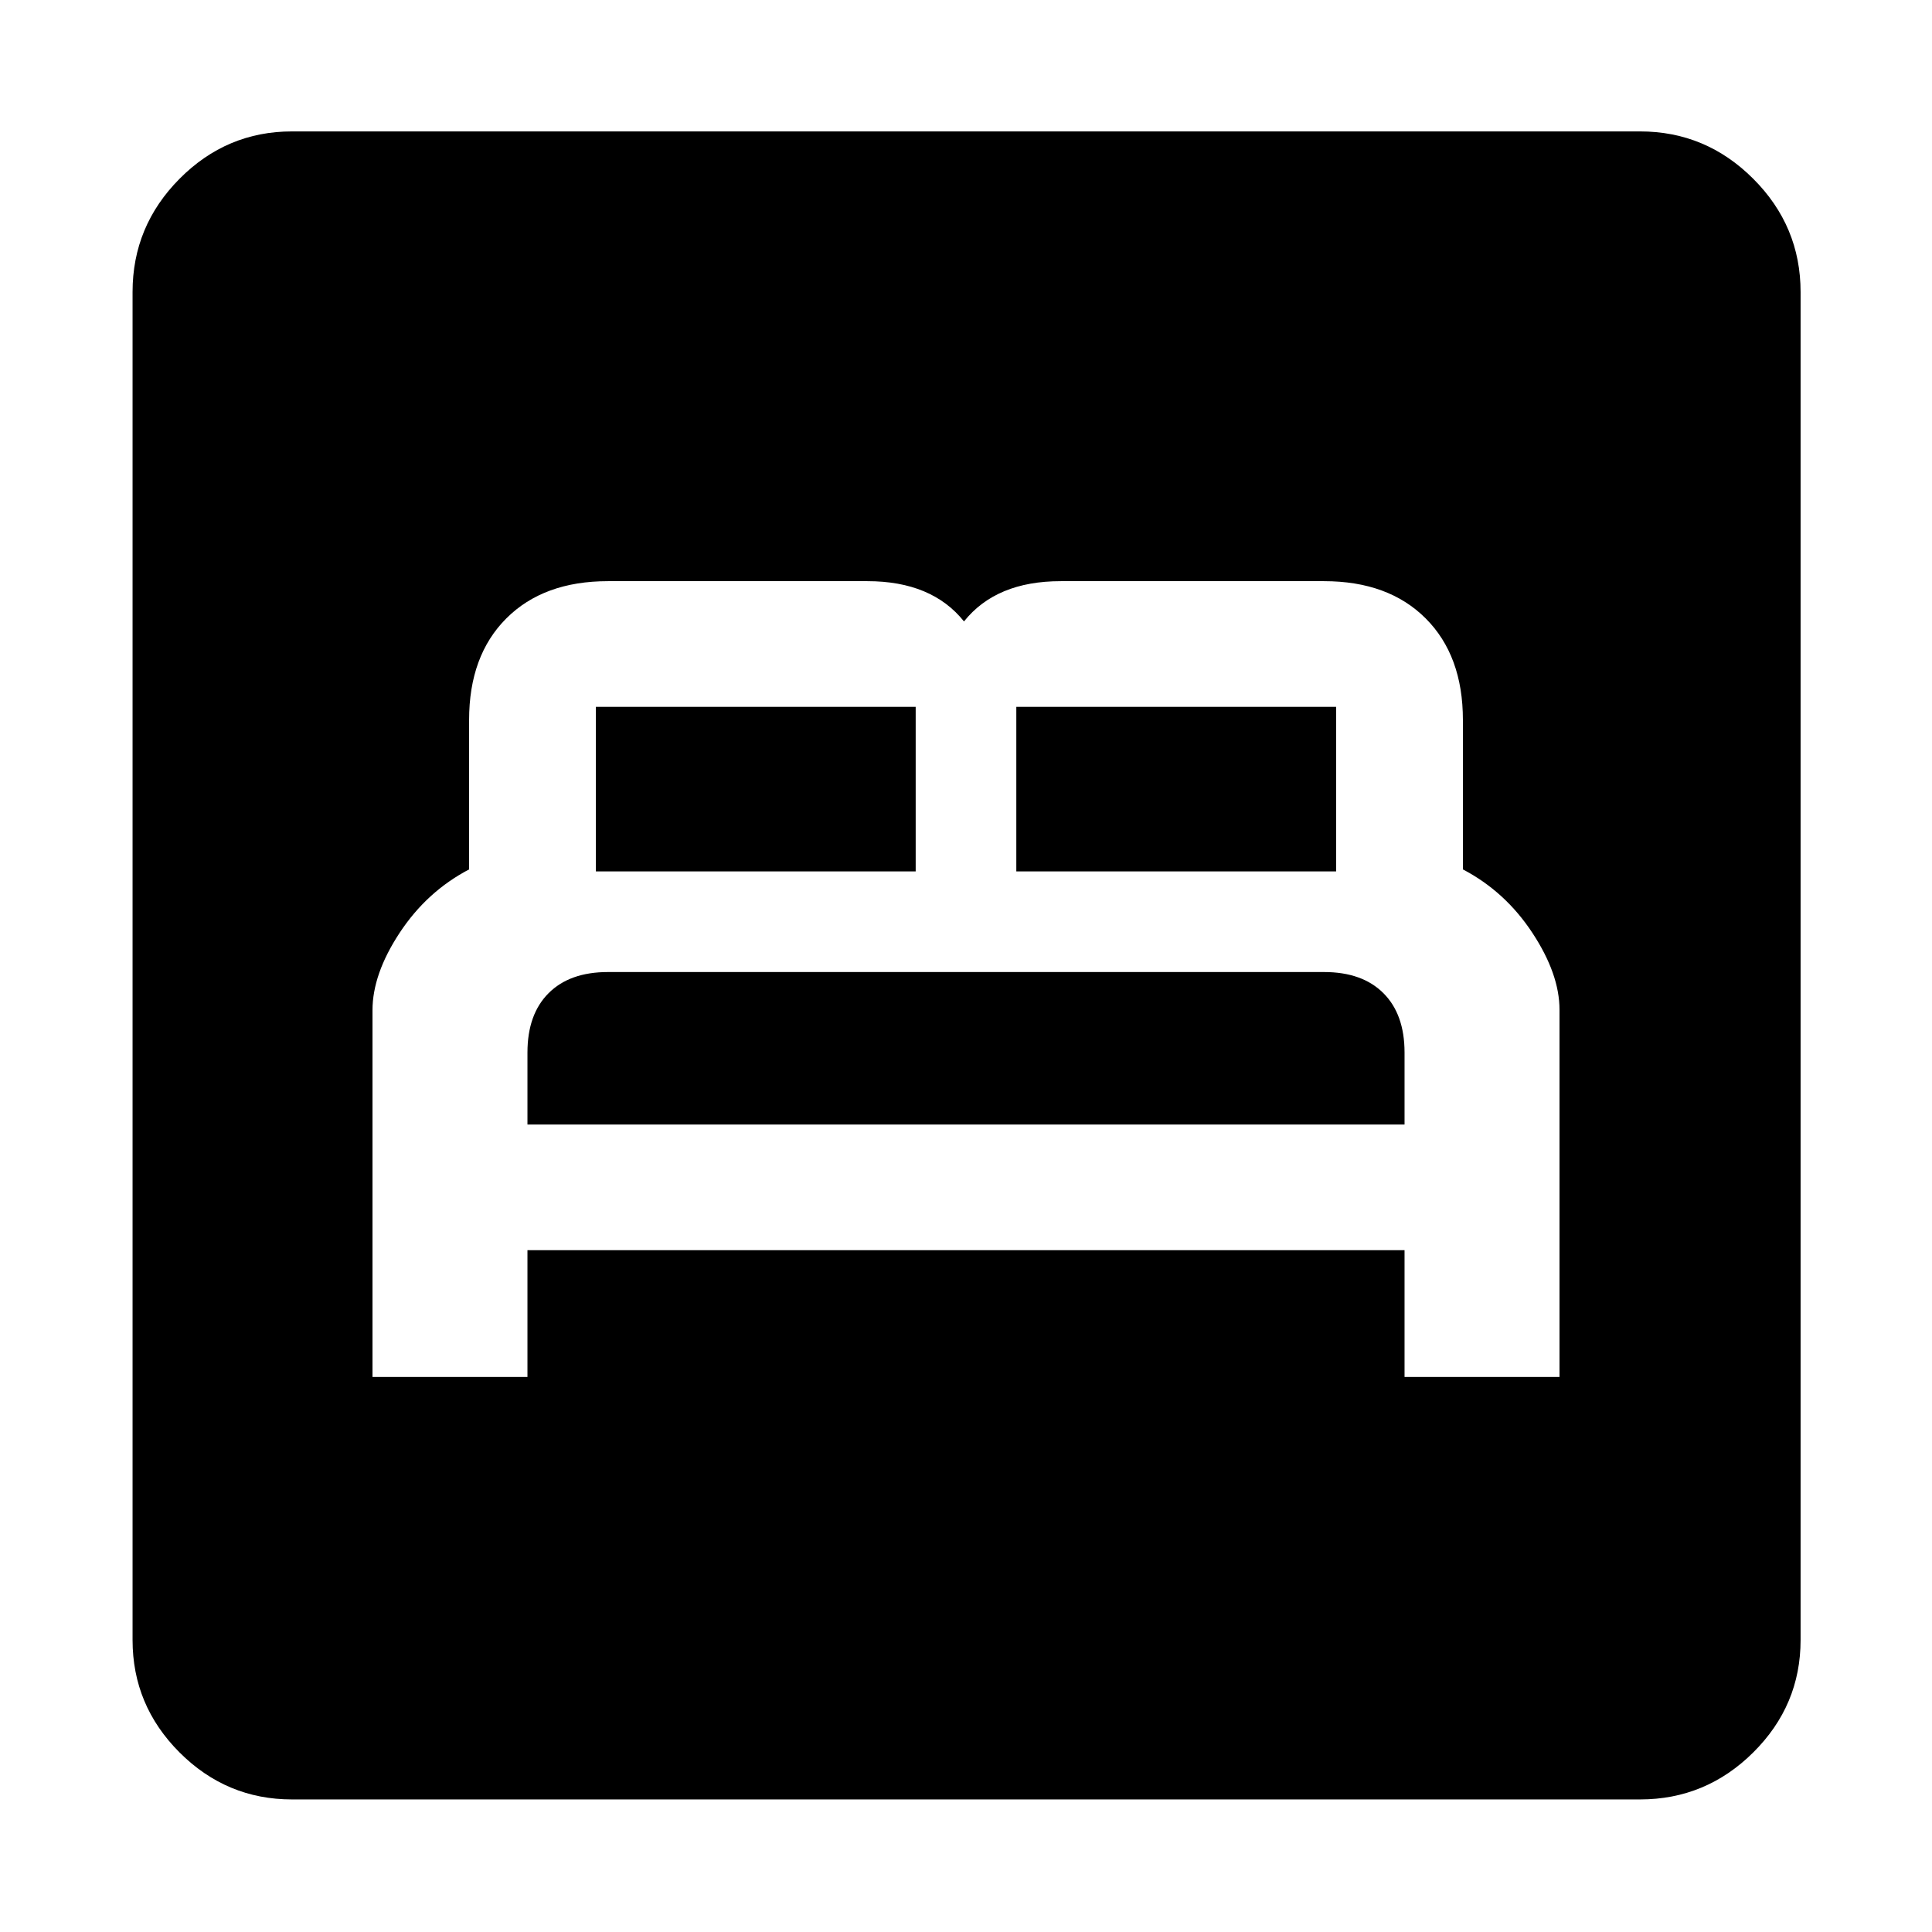 <svg xmlns="http://www.w3.org/2000/svg" width="48" height="48" viewBox="0 -960 960 960"><path d="M185.09-275.78h77v-63h435.82v63h77v-182.49q0-17.73-13.5-38.23-13.5-20.5-34.5-31.5v-74.22q0-32-18.5-50.5t-50.5-18.5H527.13q-16.13 0-28.13 5t-20 15q-8-10-20-15t-28-5H302.09q-32 0-50.5 18.5t-18.5 50.5V-528q-21 11-34.5 31.5t-13.5 38.5v182.22Zm77-125.44V-437q0-19 10.5-29.5t29.5-10.5h355.82q19 0 29.5 10.5t10.5 29.5v35.78H262.09Zm34-125.78v-81.78H455V-527H296.09ZM505-527v-81.78h158.91V-527H505ZM145.09-65.87q-32.51 0-55.87-23.35-23.35-23.36-23.35-55.87v-669.82q0-32.74 23.35-56.26 23.36-23.53 55.87-23.53h669.82q32.74 0 56.26 23.53 23.53 23.52 23.53 56.26v669.82q0 32.51-23.53 55.87-23.52 23.35-56.26 23.35H145.09Z"/></svg>